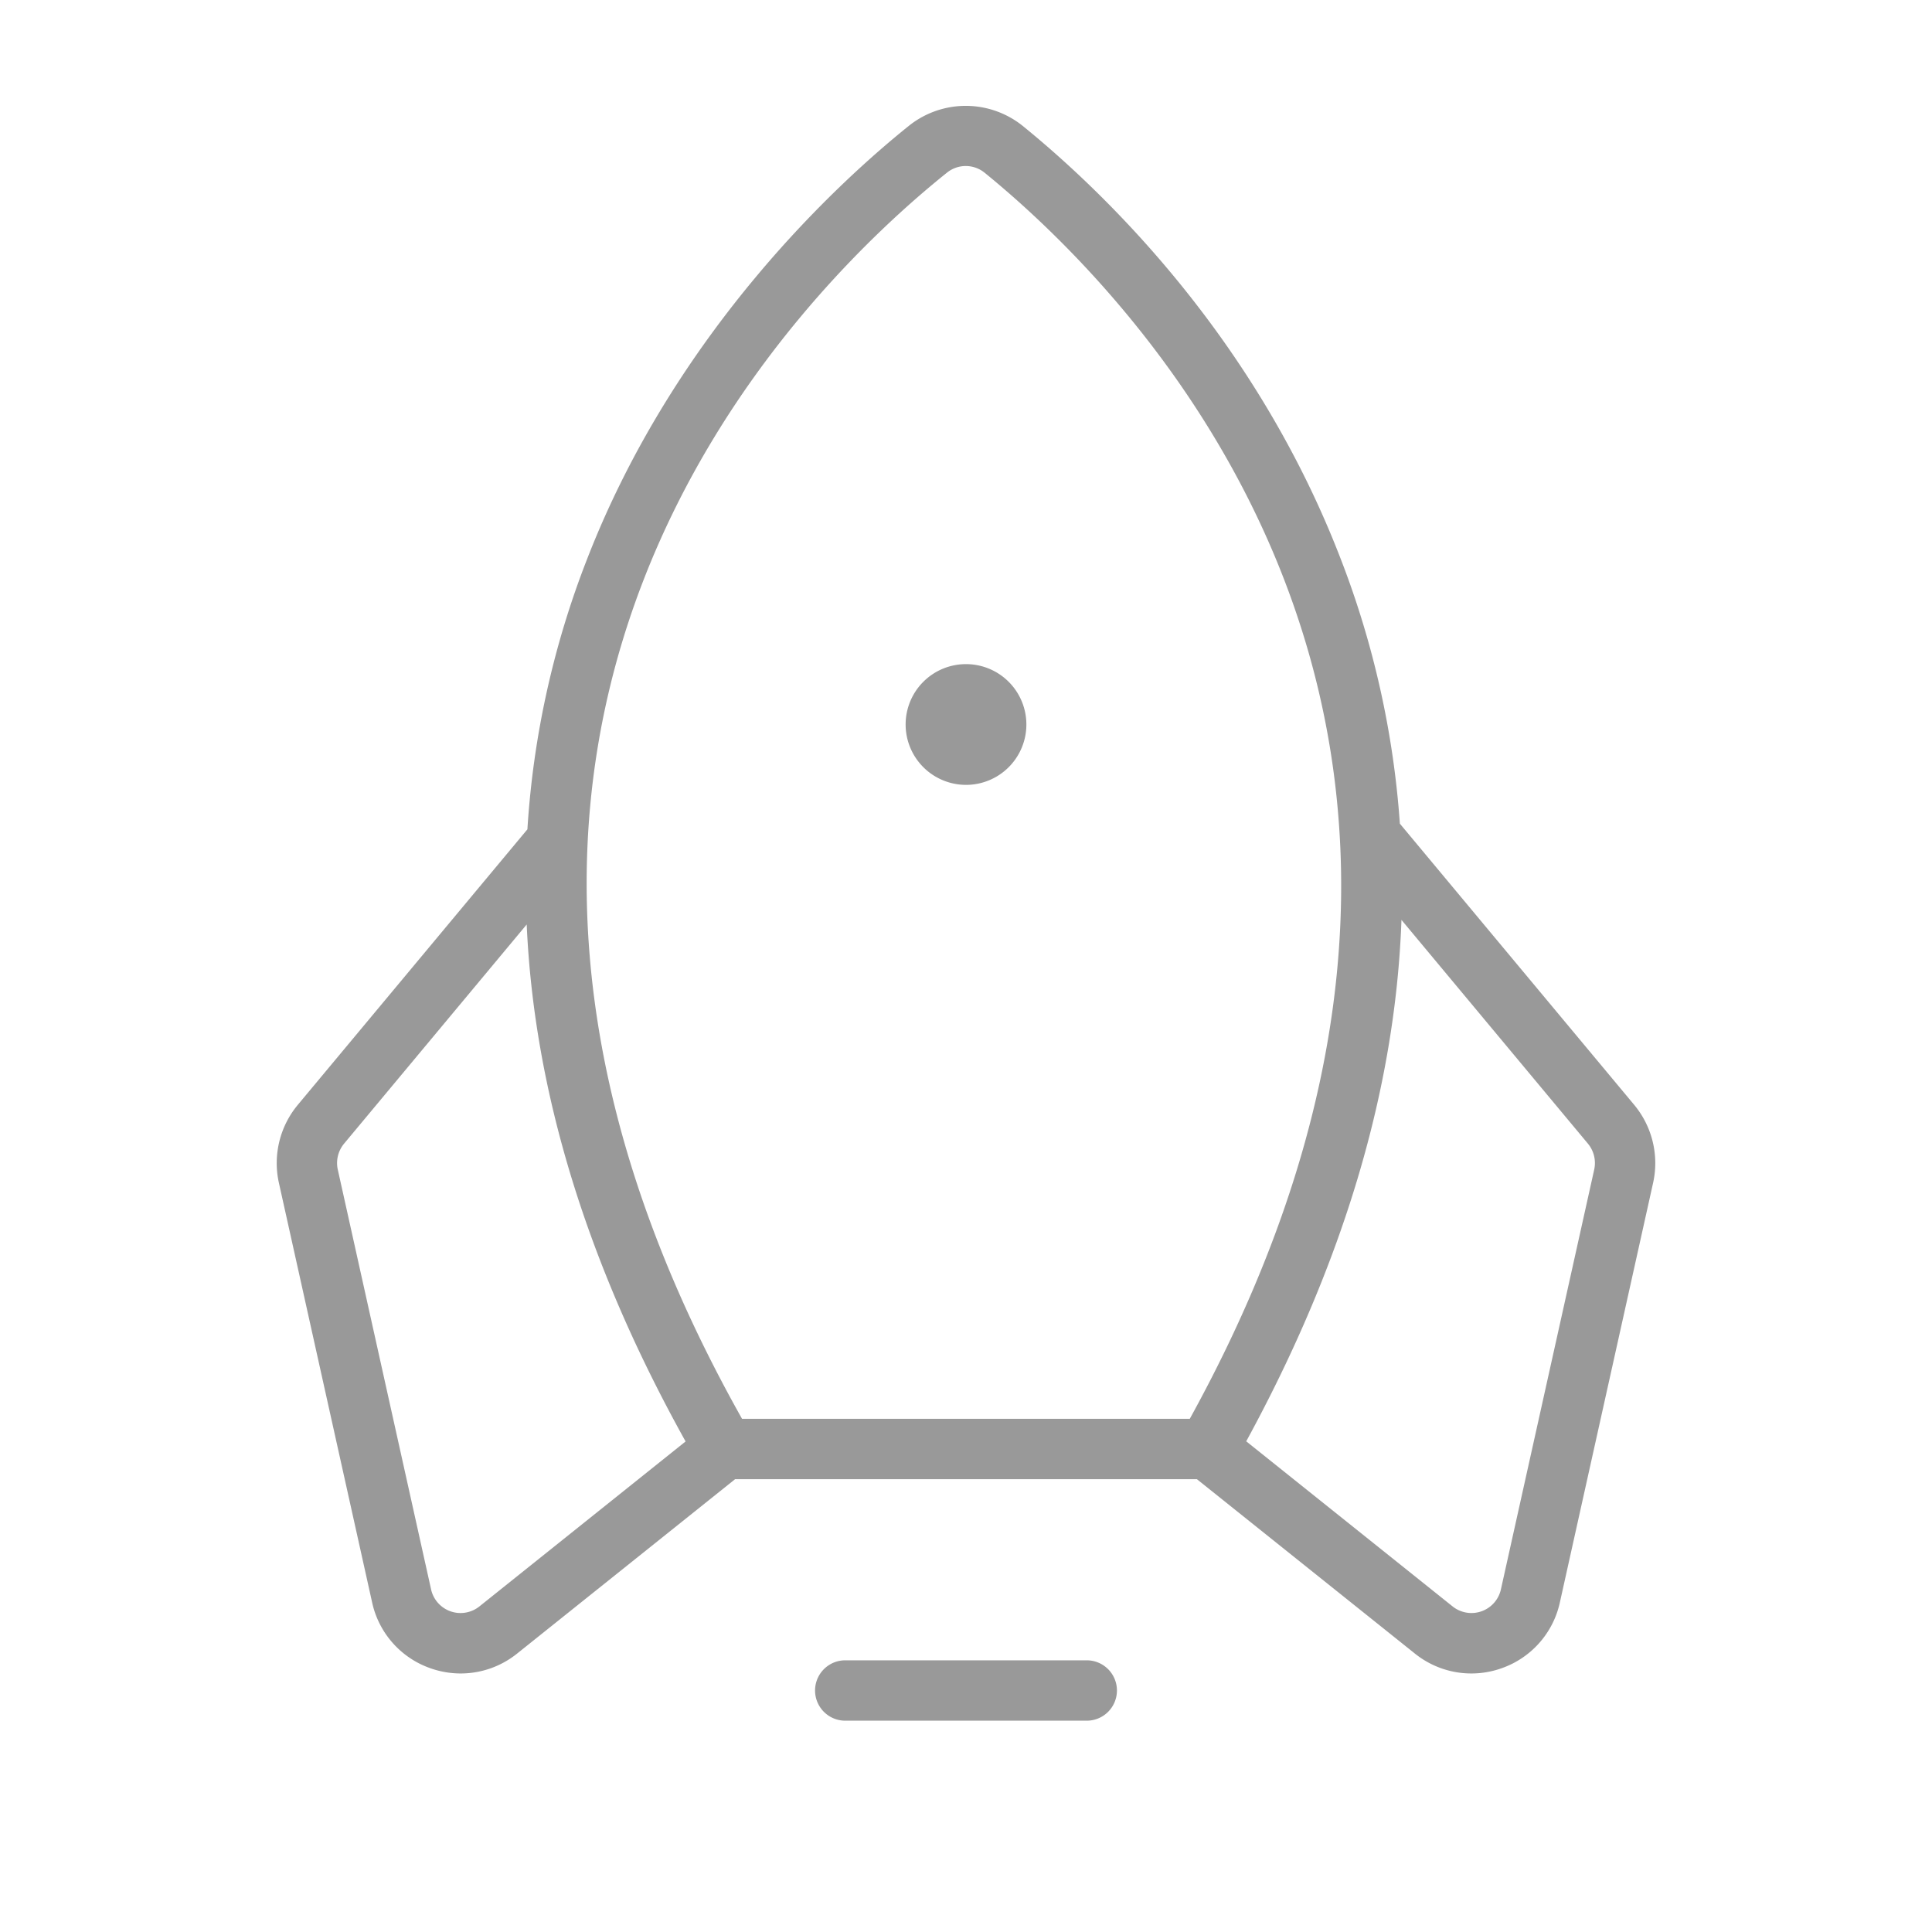 <?xml version="1.0" encoding="utf-8"?><!-- Uploaded to: SVG Repo, www.svgrepo.com, Generator: SVG Repo Mixer Tools -->
<svg fill="#999" width="800px" height="800px" viewBox="0 0 256 256" id="Flat" xmlns="http://www.w3.org/2000/svg">
  <path d="M148,224a4,4,0,0,1-4,4H112a4,4,0,0,1,0-8h32A4,4,0,0,1,148,224Zm71.052-67.294-12.363,55.632a11.929,11.929,0,0,1-7.727,8.715,11.936,11.936,0,0,1-11.483-1.948L158.597,196H97.403l-28.882,23.105a11.939,11.939,0,0,1-7.474,2.638,12.06,12.06,0,0,1-4.01-.69,11.929,11.929,0,0,1-7.727-8.715L36.948,156.705a12.076,12.076,0,0,1,2.495-10.285l30.441-36.53a118.547,118.547,0,0,1,7.92-35.836c11.821-30.44,33.775-50.291,42.665-57.413a12.057,12.057,0,0,1,15.056.05c10.899,8.855,30.869,28.092,42.153,57.437A120.302,120.302,0,0,1,185.49,109.14l31.067,37.28A12.078,12.078,0,0,1,219.052,156.706ZM98.324,188h59.328c50.492-91.626-7.935-149.472-27.172-165.101a3.961,3.961,0,0,0-5.009-.015v0C105.967,38.509,46.75,96.344,98.324,188Zm-7.479,3c-13.057-23.461-20.08-46.359-21.054-68.502L45.59,151.541a4.026,4.026,0,0,0-.833,3.428l12.363,55.634a4,4,0,0,0,6.403,2.256ZM210.41,151.541l-24.709-29.651c-.798,22.325-7.663,45.422-20.57,69.092l27.345,21.876a3.999,3.999,0,0,0,6.402-2.256l12.364-55.633A4.028,4.028,0,0,0,210.41,151.541ZM128,104a8,8,0,1,0-8-8A8.009,8.009,0,0,0,128,104Z"/>
</svg>